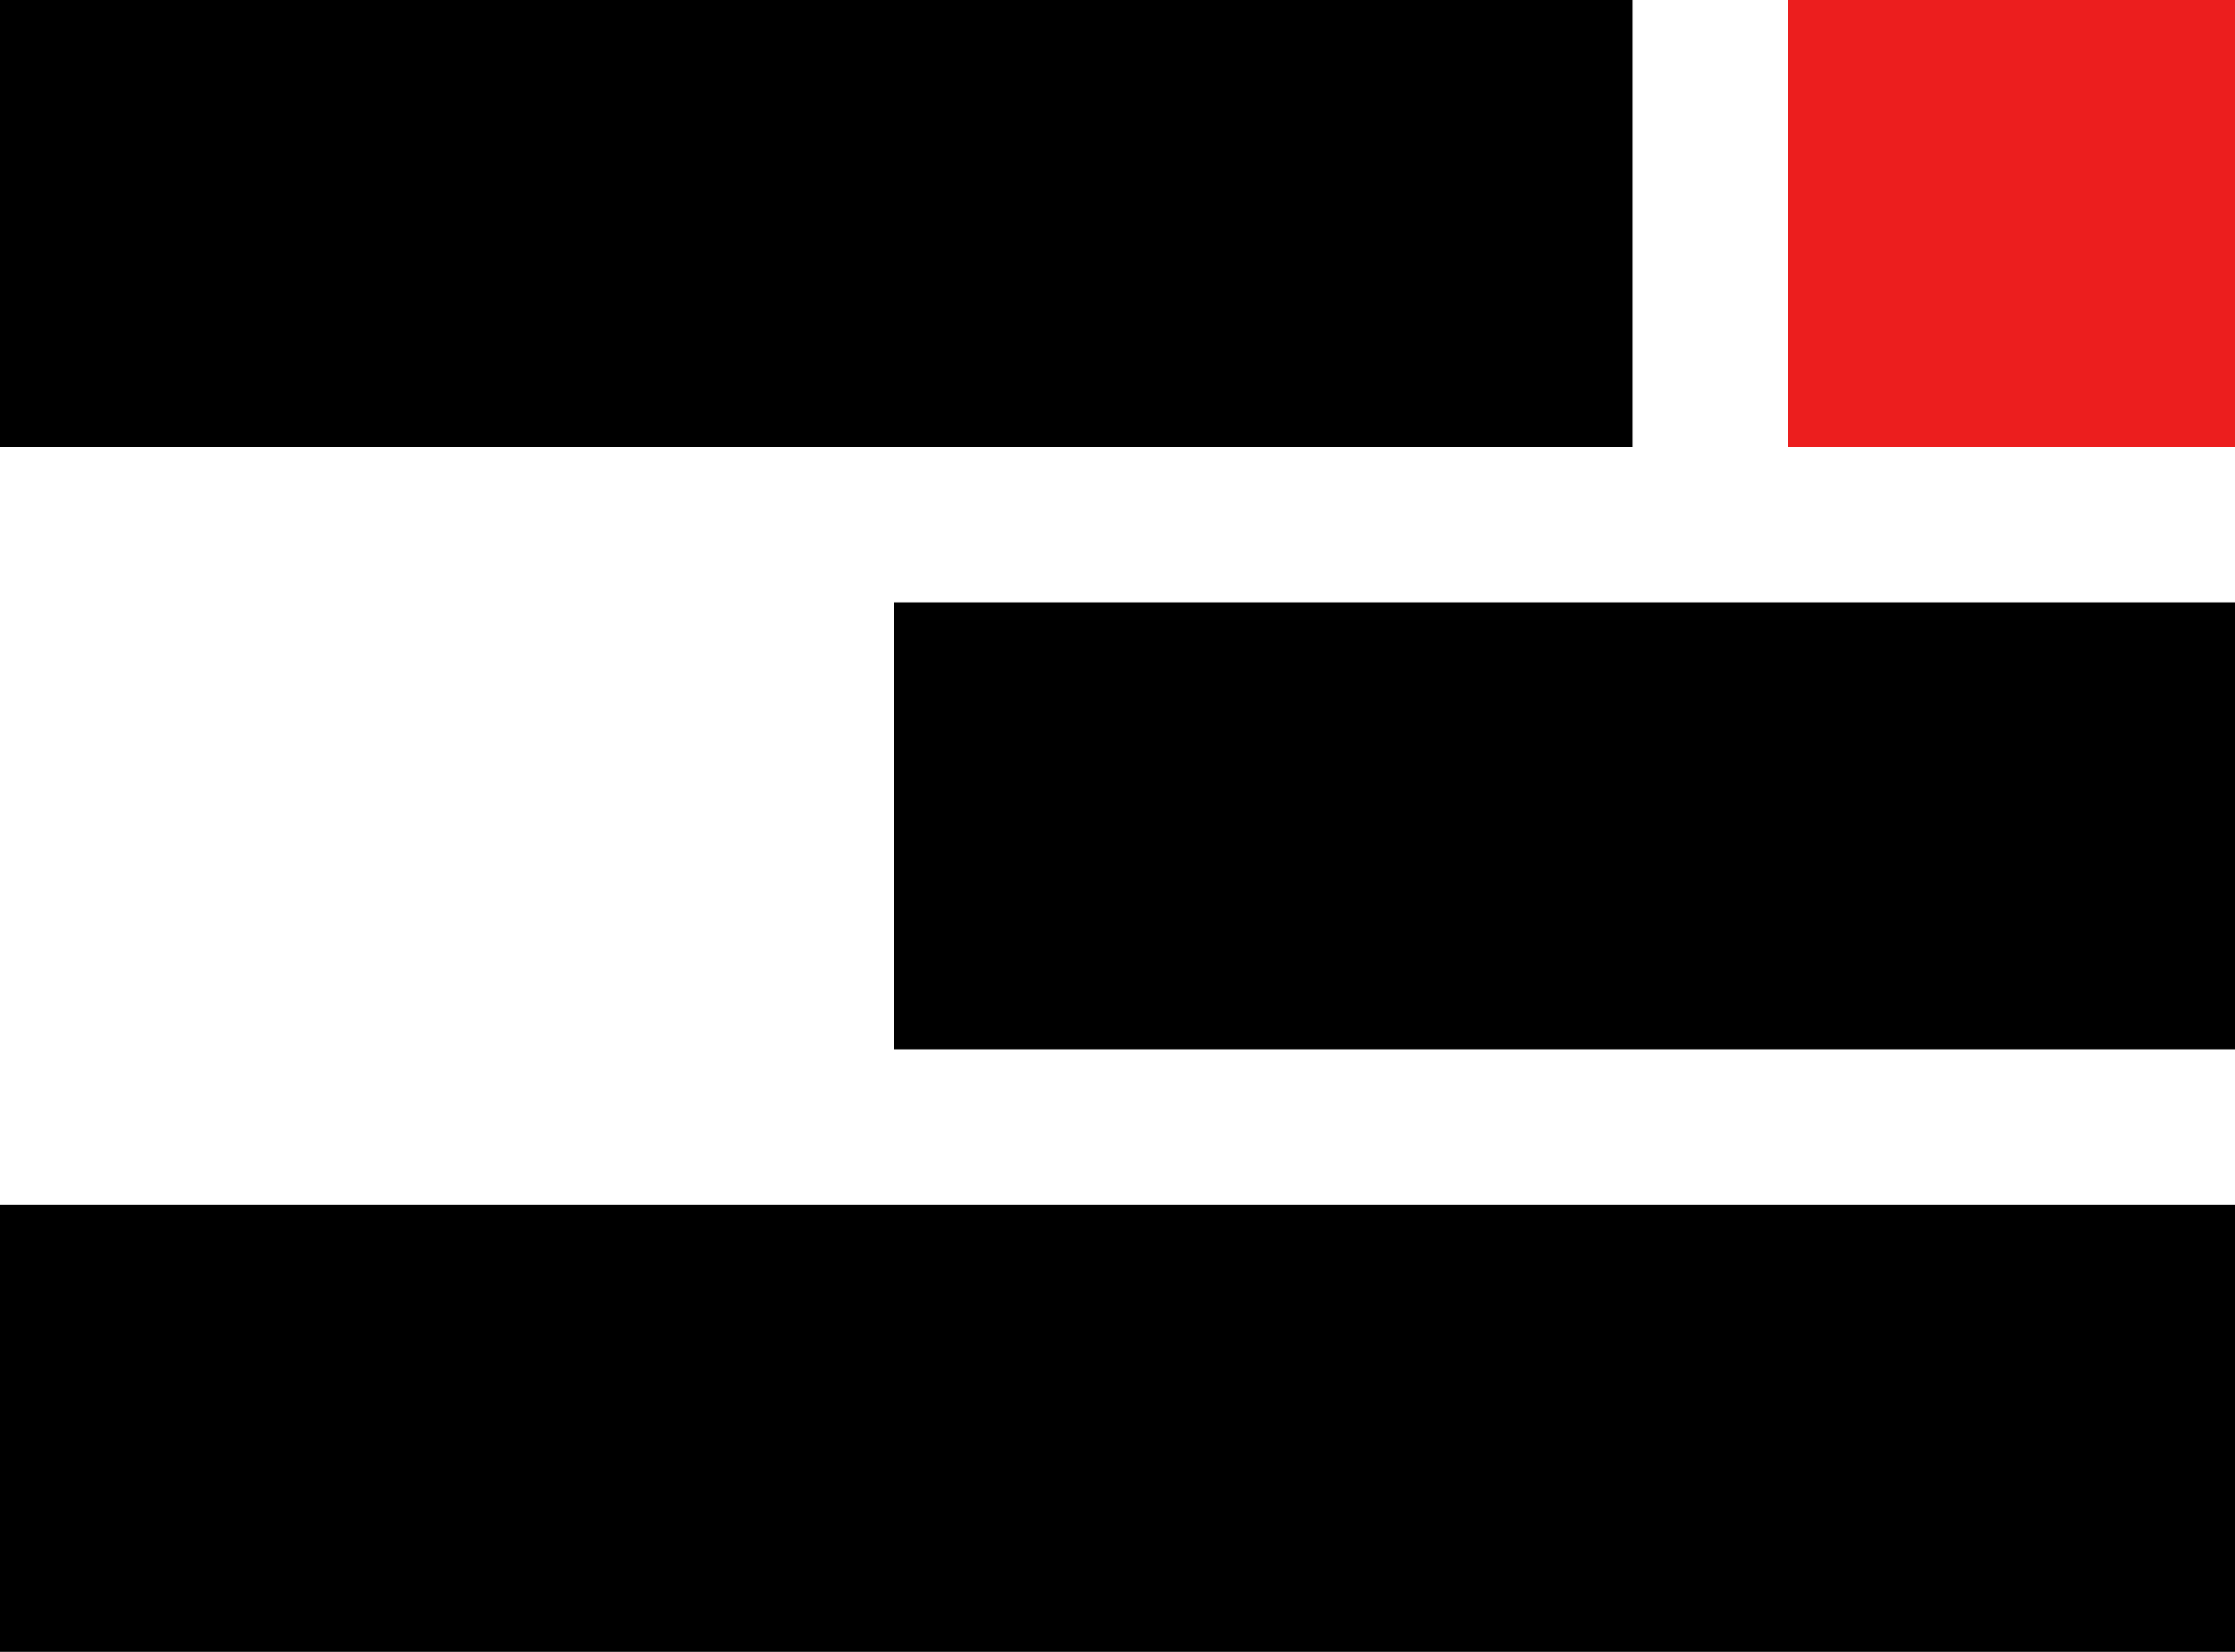 <svg width="115" height="85" viewBox="0 0 115 85" fill="none" xmlns="http://www.w3.org/2000/svg">
<path d="M84 0H0V23H84V0Z" fill="black"/>
<path d="M115 0H92V23H115V0Z" fill="#EC1E1E"/>
<path d="M115 31H46V54H115V31Z" fill="black"/>
<path d="M115 62H0V85H115V62Z" fill="black"/>
</svg>
